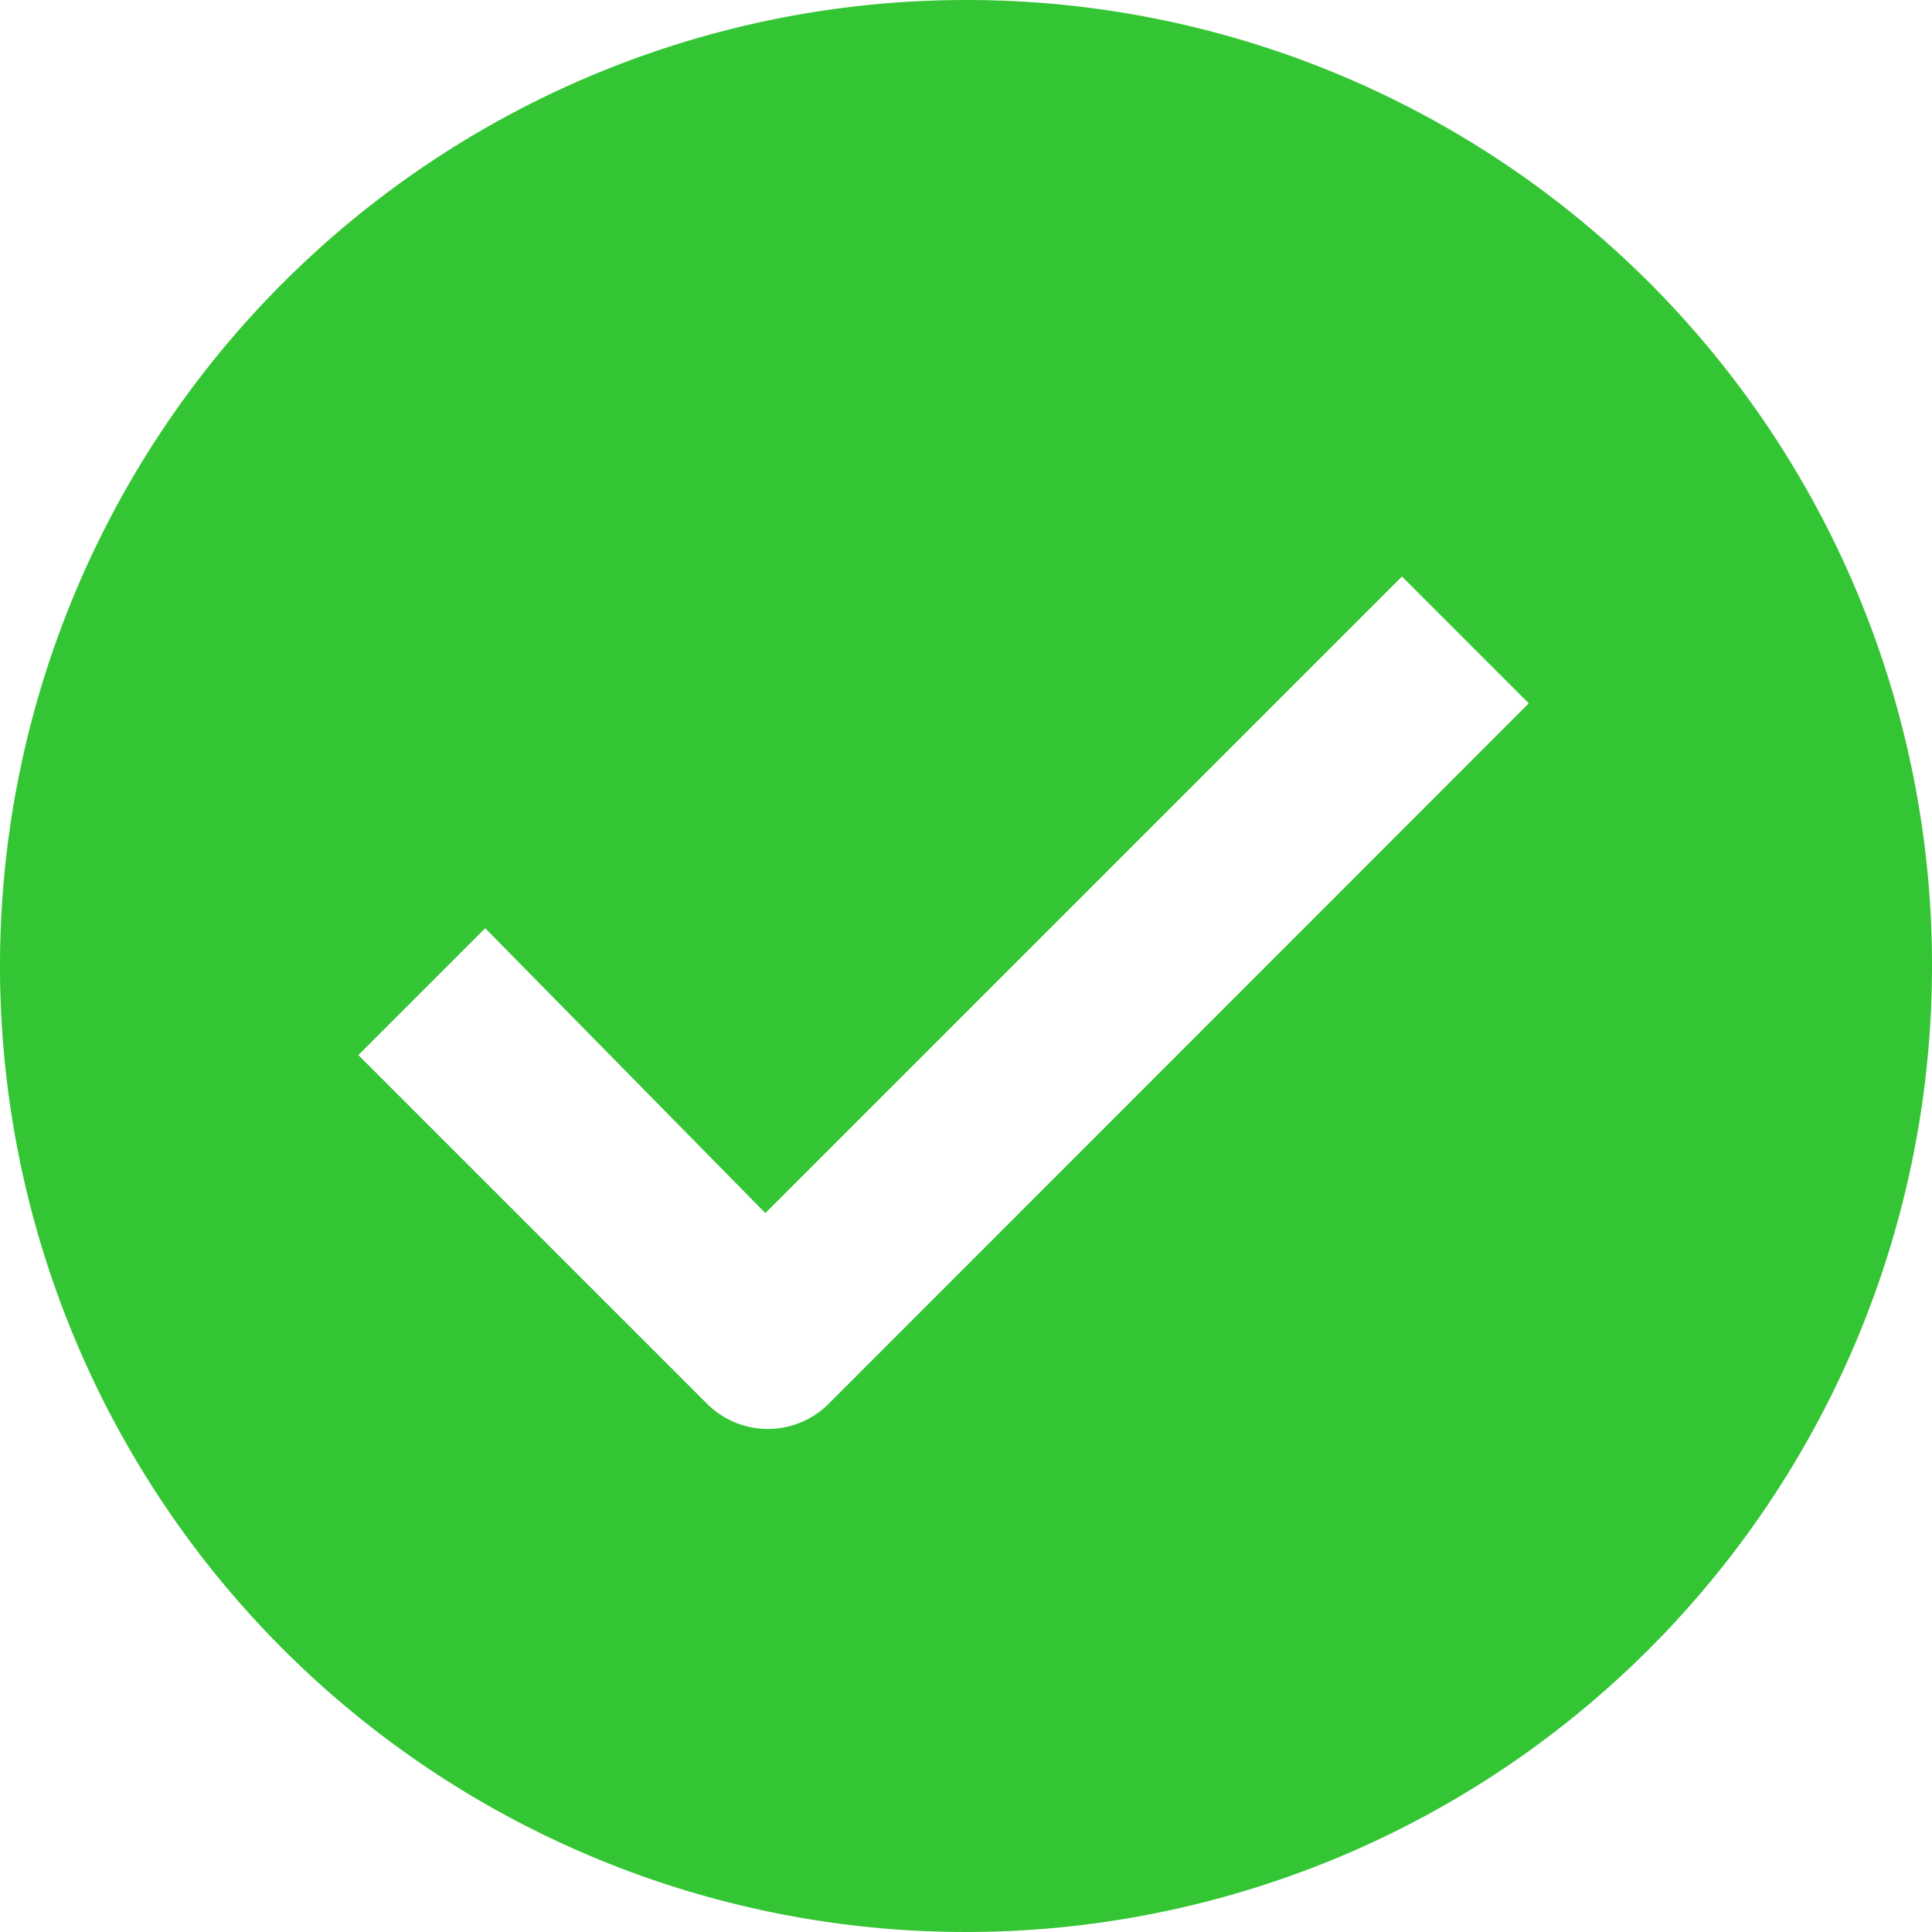 <svg xmlns="http://www.w3.org/2000/svg" width="20" height="20" viewBox="0 0 20 20">
  <g id="tick" transform="translate(-6.6 -6.6)">
    <path id="Path_66" data-name="Path 66" d="M16.6,6.6a10,10,0,1,0,10,10A9.991,9.991,0,0,0,16.6,6.6ZM15.194,21.116a.891.891,0,0,1-1.29,0L10.31,17.522l1.313-1.313,2.9,2.949,6.59-6.59,1.313,1.313Z" fill="#34c534"/>
  </g>
</svg>

